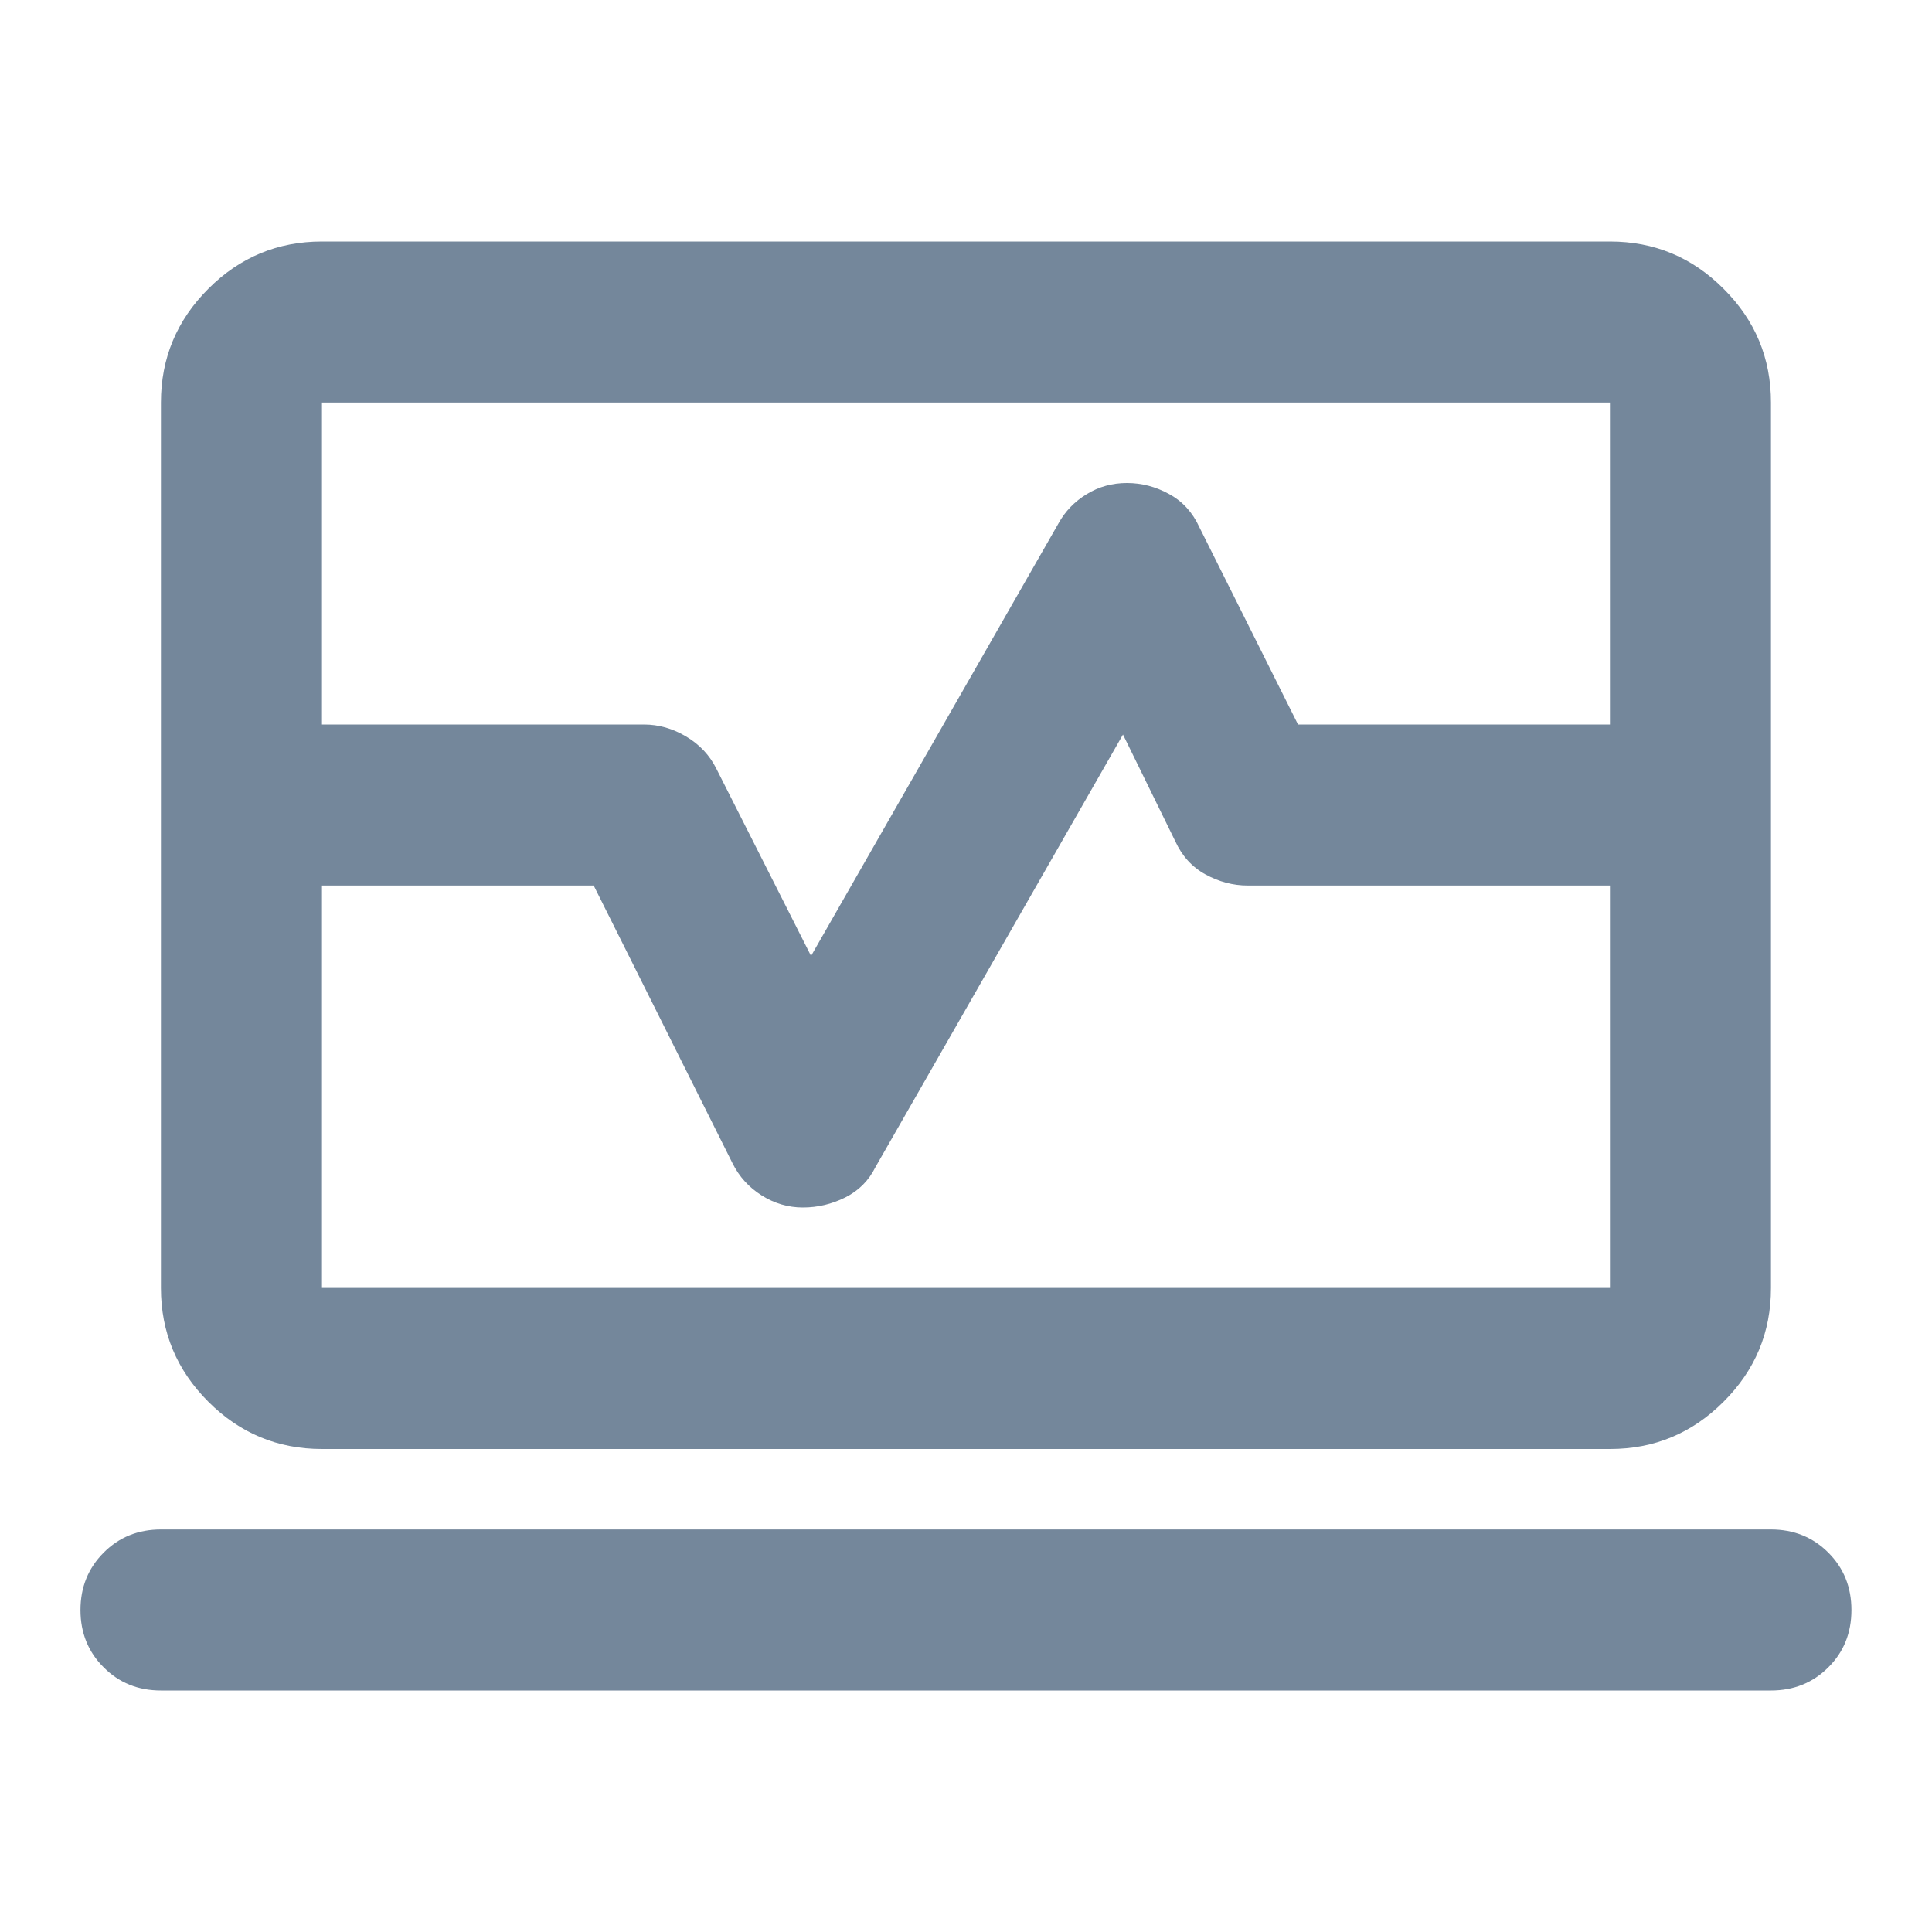 <svg width="20" height="20" viewBox="0 0 20 20" fill="none" xmlns="http://www.w3.org/2000/svg">
<mask id="mask0_3887_5671" style="mask-type:alpha" maskUnits="userSpaceOnUse" x="0" y="0" width="20" height="20">
<rect width="20" height="20" fill="#D9D9D9"/>
</mask>
<g mask="url(#mask0_3887_5671)">
<path d="M1.666 7.5V4.167C1.666 3.708 1.83 3.316 2.156 2.99C2.482 2.663 2.875 2.5 3.333 2.5H16.666C17.125 2.5 17.517 2.663 17.843 2.99C18.17 3.316 18.333 3.708 18.333 4.167V7.5H16.666V4.167H3.333V7.5H1.666ZM3.333 15C2.875 15 2.482 14.837 2.156 14.51C1.83 14.184 1.666 13.792 1.666 13.333V9.167H3.333V13.333H16.666V9.167H18.333V13.333C18.333 13.792 18.17 14.184 17.843 14.51C17.517 14.837 17.125 15 16.666 15H3.333ZM1.666 17.5C1.43 17.5 1.232 17.42 1.073 17.26C0.913 17.101 0.833 16.903 0.833 16.667C0.833 16.431 0.913 16.233 1.073 16.073C1.232 15.913 1.43 15.833 1.666 15.833H18.333C18.569 15.833 18.767 15.913 18.927 16.073C19.087 16.233 19.166 16.431 19.166 16.667C19.166 16.903 19.087 17.101 18.927 17.26C18.767 17.42 18.569 17.5 18.333 17.5H1.666ZM1.666 9.167V7.5H6.666C6.819 7.5 6.965 7.542 7.104 7.625C7.243 7.708 7.347 7.819 7.416 7.958L8.396 9.896L10.958 5.417C11.027 5.292 11.125 5.191 11.25 5.115C11.375 5.038 11.514 5 11.666 5C11.819 5 11.965 5.038 12.104 5.115C12.243 5.191 12.347 5.306 12.416 5.458L13.437 7.5H18.333V9.167H12.916C12.764 9.167 12.618 9.128 12.479 9.052C12.34 8.976 12.236 8.861 12.166 8.708L11.625 7.604L9.062 12.083C8.993 12.222 8.889 12.326 8.75 12.396C8.611 12.465 8.465 12.5 8.312 12.5C8.159 12.5 8.017 12.458 7.885 12.375C7.753 12.292 7.652 12.181 7.583 12.042L6.146 9.167H1.666Z" fill="#74879B"/>
</g>
</svg>
